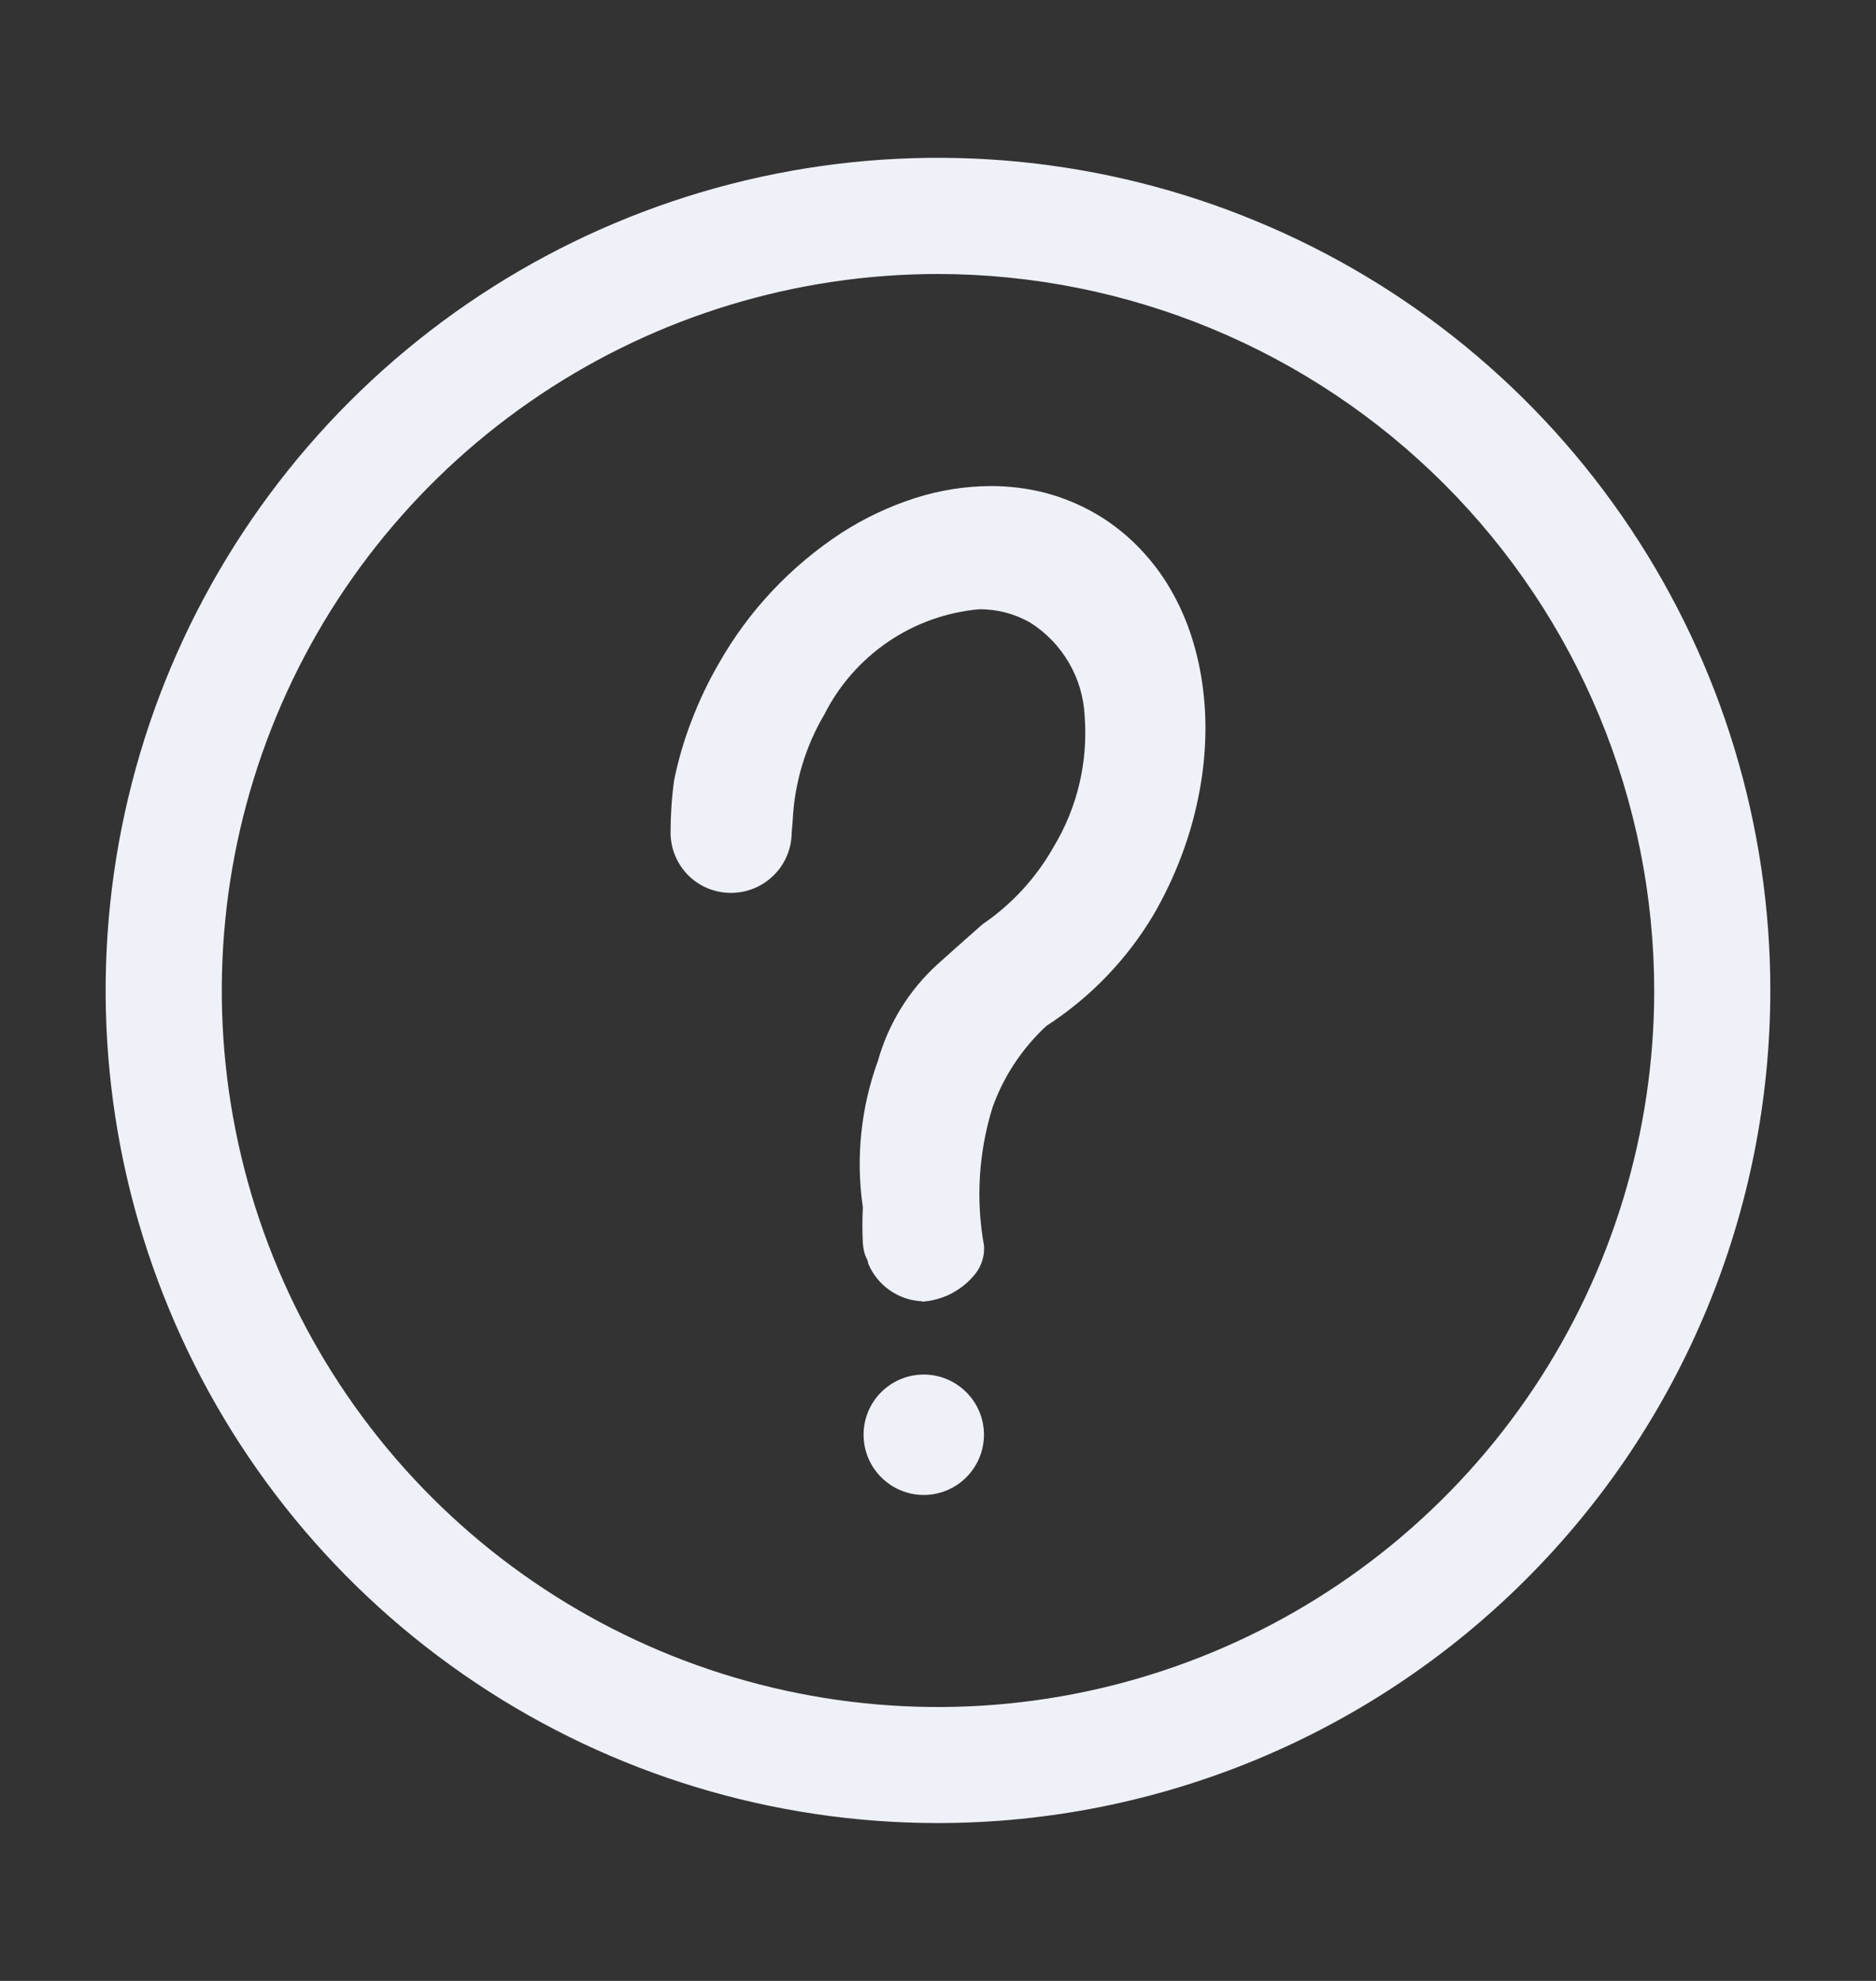 <svg width="18" height="19" viewBox="0 0 18 19" fill="none" xmlns="http://www.w3.org/2000/svg">
    <rect x="0" y="0" width="18" height="19" fill="#333333" stroke="none"/>
    <path d="M9 17.486C7.42 17.486 5.876 17.018 4.563 16.14C3.25 15.263 2.226 14.016 1.622 12.556C1.017 11.097 0.859 9.491 1.167 7.942C1.475 6.393 2.236 4.97 3.353 3.853C4.47 2.736 5.893 1.975 7.442 1.667C8.991 1.359 10.597 1.517 12.056 2.122C13.516 2.726 14.763 3.75 15.64 5.063C16.518 6.376 16.986 7.92 16.986 9.5C16.985 11.618 16.143 13.648 14.645 15.145C13.148 16.643 11.118 17.485 9 17.486ZM9 2.628C7.641 2.628 6.312 3.031 5.182 3.787C4.052 4.542 3.171 5.615 2.651 6.871C2.131 8.126 1.995 9.508 2.26 10.841C2.525 12.174 3.18 13.399 4.141 14.36C5.102 15.321 6.327 15.976 7.66 16.241C8.993 16.506 10.374 16.37 11.63 15.849C12.886 15.329 13.959 14.448 14.714 13.318C15.469 12.188 15.872 10.859 15.872 9.5C15.87 7.678 15.145 5.931 13.857 4.643C12.569 3.355 10.822 2.63 9 2.628V2.628Z" fill="#EFF1F8" />
    <path d="M8.286 13.761C8.286 13.608 8.346 13.461 8.455 13.353C8.563 13.245 8.71 13.184 8.863 13.184C9.016 13.184 9.163 13.245 9.271 13.353C9.38 13.461 9.441 13.608 9.441 13.761C9.441 13.915 9.38 14.061 9.271 14.17C9.163 14.278 9.016 14.339 8.863 14.339C8.71 14.339 8.563 14.278 8.455 14.169C8.346 14.061 8.286 13.914 8.286 13.761ZM8.845 12.481C8.734 12.476 8.627 12.439 8.536 12.375C8.445 12.312 8.374 12.223 8.331 12.121C8.324 12.062 8.292 12.063 8.279 11.927C8.273 11.812 8.273 11.696 8.279 11.58C8.21 11.107 8.26 10.623 8.424 10.174C8.524 9.818 8.722 9.498 8.995 9.249C9.06 9.191 9.415 8.874 9.426 8.866C9.708 8.674 9.942 8.42 10.11 8.122C10.338 7.744 10.441 7.305 10.407 6.865C10.398 6.685 10.346 6.51 10.255 6.355C10.164 6.199 10.037 6.068 9.885 5.972C9.735 5.886 9.565 5.842 9.393 5.844C9.08 5.872 8.78 5.98 8.521 6.156C8.262 6.333 8.051 6.572 7.91 6.852C7.727 7.161 7.623 7.511 7.606 7.869C7.606 7.886 7.596 7.971 7.596 7.99C7.594 8.143 7.532 8.29 7.422 8.397C7.312 8.505 7.165 8.565 7.011 8.564C6.858 8.564 6.711 8.503 6.603 8.395C6.495 8.286 6.434 8.139 6.434 7.986C6.434 7.819 6.445 7.651 6.468 7.485C6.507 7.293 6.562 7.103 6.633 6.919C6.706 6.727 6.794 6.54 6.898 6.362C7.184 5.857 7.588 5.429 8.074 5.111C8.294 4.969 8.532 4.857 8.781 4.777C9.016 4.702 9.261 4.663 9.508 4.662C9.682 4.662 9.855 4.683 10.024 4.726C10.194 4.77 10.356 4.837 10.508 4.924C10.65 5.006 10.78 5.106 10.897 5.221C11.012 5.335 11.114 5.462 11.2 5.6C11.287 5.742 11.359 5.893 11.414 6.05C11.47 6.213 11.511 6.381 11.535 6.551C11.561 6.73 11.571 6.911 11.564 7.091C11.558 7.279 11.535 7.467 11.497 7.651C11.458 7.844 11.403 8.033 11.333 8.217C11.26 8.41 11.171 8.596 11.068 8.774C10.812 9.204 10.46 9.569 10.04 9.84C9.808 10.055 9.631 10.322 9.524 10.619C9.39 11.05 9.361 11.507 9.442 11.951C9.447 12.044 9.42 12.135 9.365 12.209C9.304 12.289 9.226 12.354 9.138 12.402C9.05 12.449 8.952 12.477 8.852 12.485L8.845 12.481Z" fill="#EFF1F8" />
</svg>
    